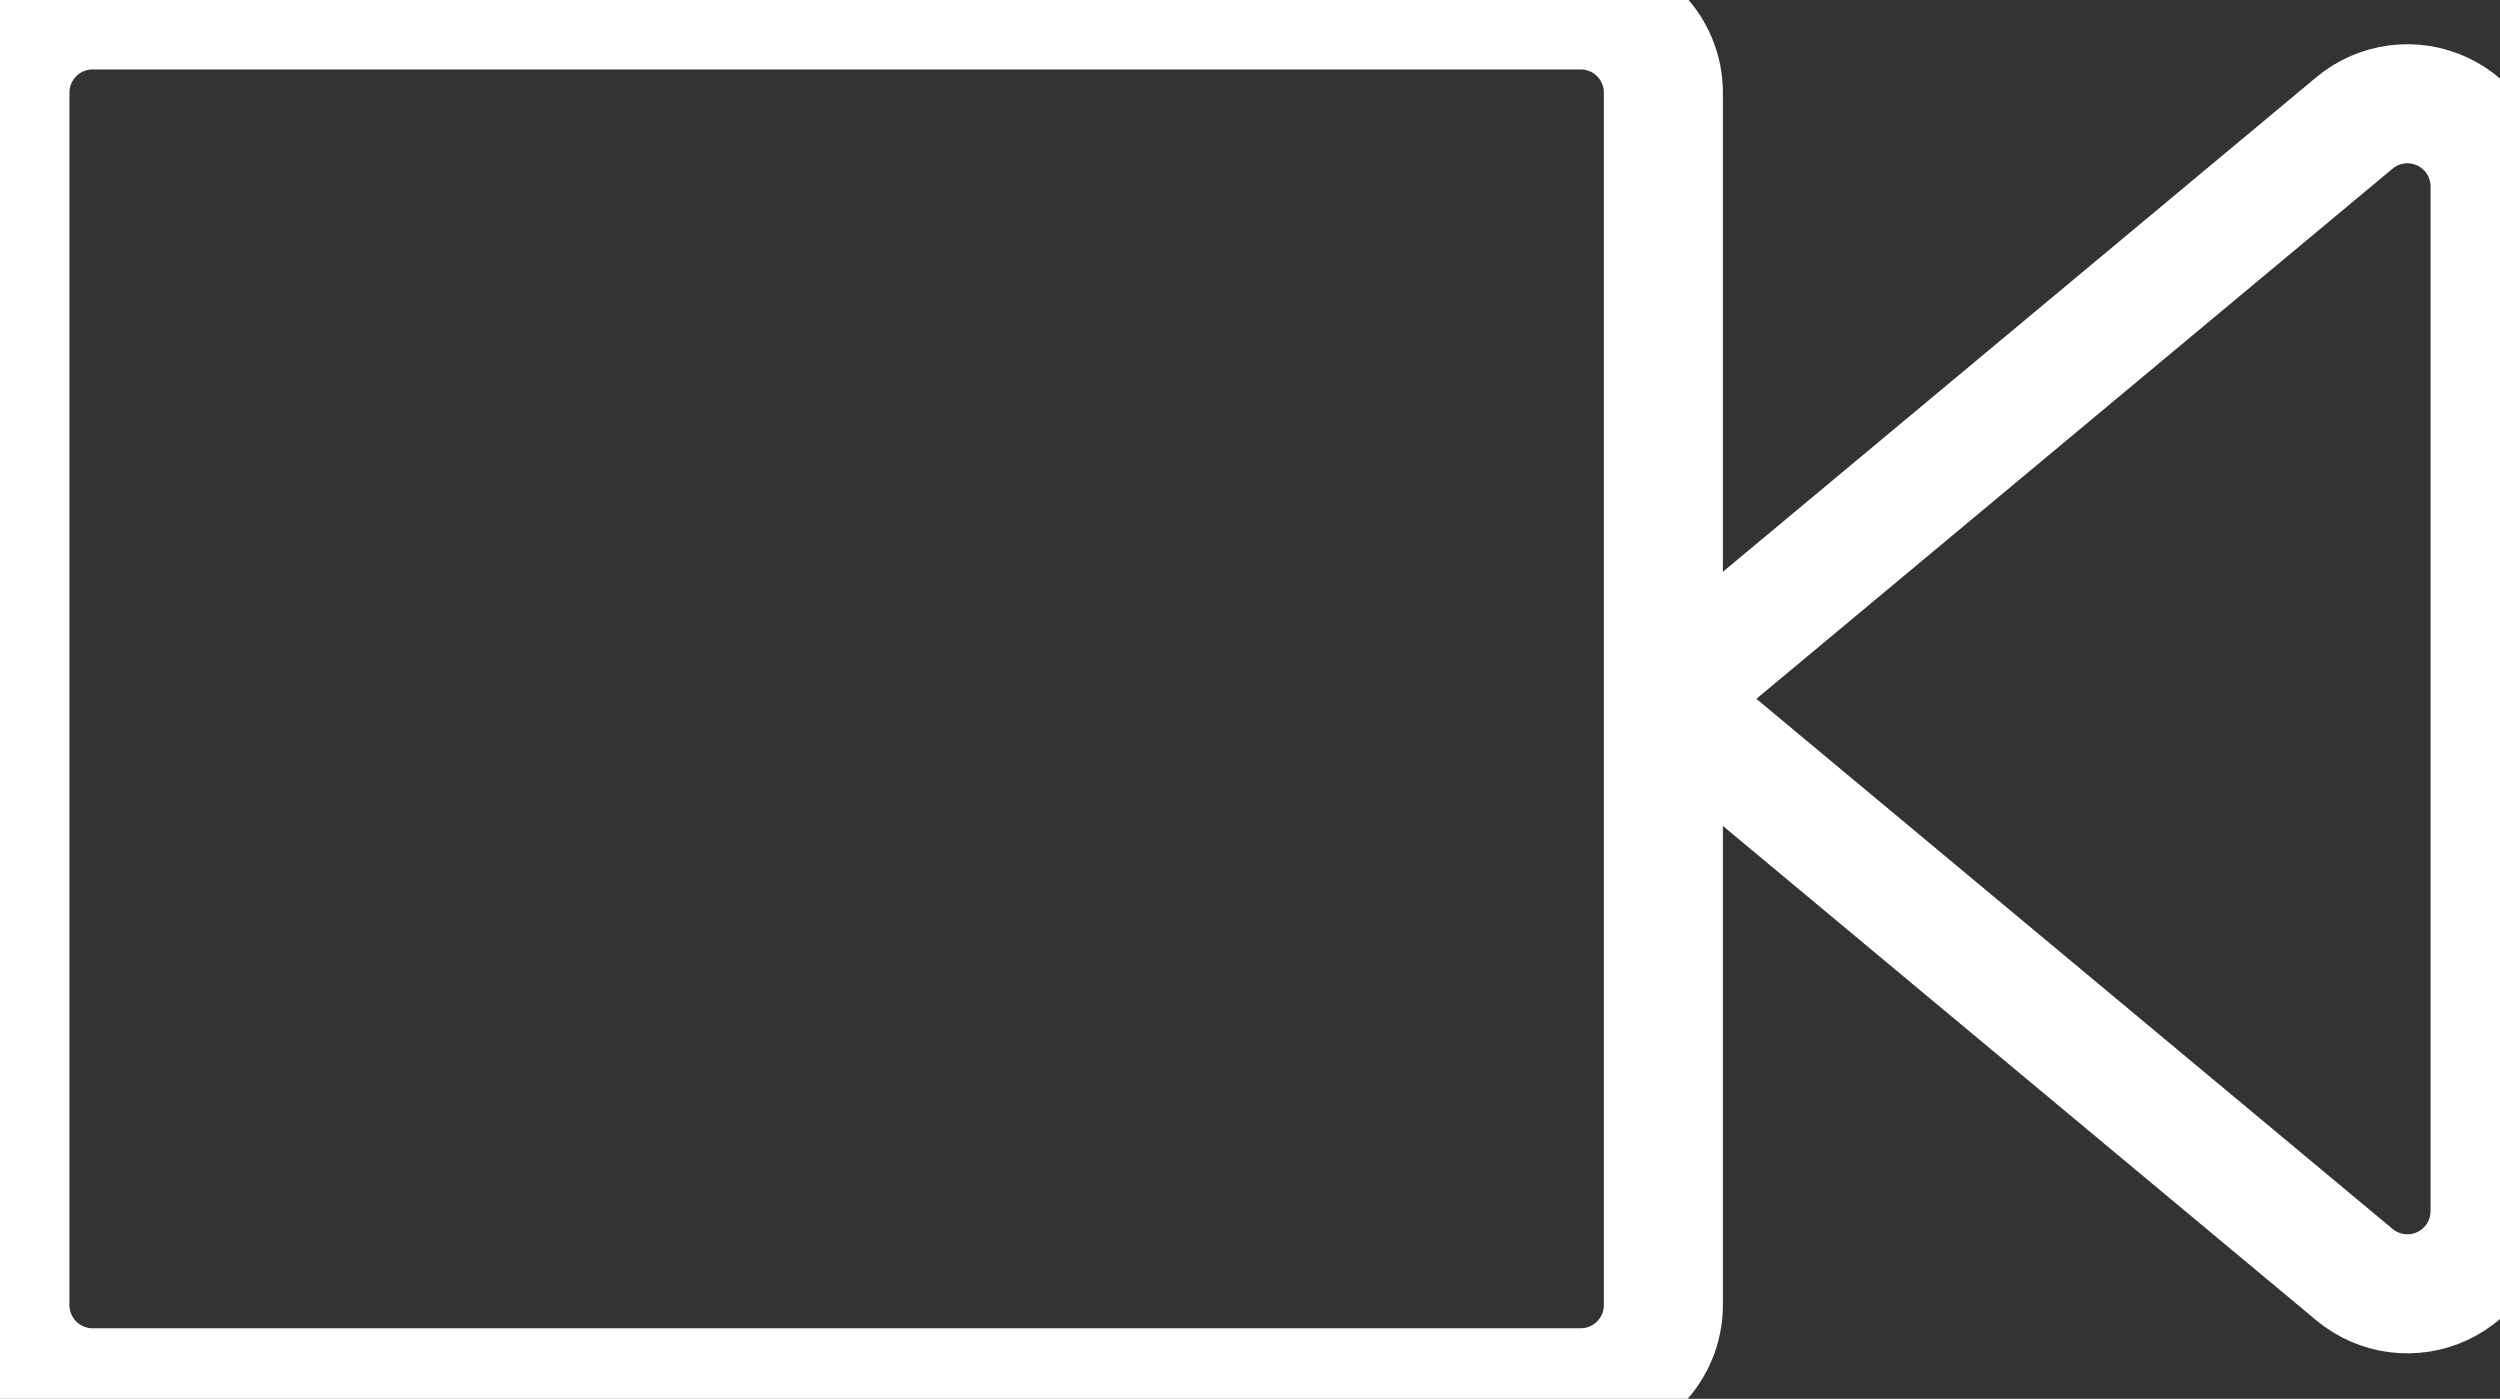 <svg width="252" height="141" viewBox="0 0 252 141" fill="none" xmlns="http://www.w3.org/2000/svg">
<rect x="0" y="0" width="252" height="141" fill="#333333" stroke="none"/>
<path d="M167.667 70.444V131.556C167.667 132.65 167.451 133.734 167.032 134.745C166.614 135.756 166 136.674 165.226 137.448C164.452 138.222 163.533 138.836 162.522 139.255C161.511 139.673 160.428 139.889 159.333 139.889H9.333C8.239 139.889 7.155 139.673 6.144 139.255C5.133 138.836 4.215 138.222 3.441 137.448C2.667 136.674 2.053 135.756 1.634 134.745C1.216 133.734 1 132.65 1 131.556V9.333C1 7.123 1.878 5.004 3.441 3.441C5.004 1.878 7.123 1 9.333 1H159.333C161.543 1 163.663 1.878 165.226 3.441C166.789 5.004 167.667 7.123 167.667 9.333V70.444ZM167.667 70.444L237.333 12.389C238.55 11.375 240.031 10.729 241.601 10.527C243.172 10.325 244.768 10.574 246.202 11.246C247.636 11.918 248.849 12.984 249.699 14.321C250.549 15.657 251 17.208 251 18.792V122.097C250.997 123.68 250.544 125.229 249.693 126.563C248.843 127.897 247.629 128.962 246.196 129.632C244.762 130.302 243.167 130.55 241.598 130.348C240.029 130.145 238.549 129.499 237.333 128.486L167.667 70.444Z" stroke="white" stroke-width="12" stroke-linecap="round" stroke-linejoin="round"/>
</svg>

